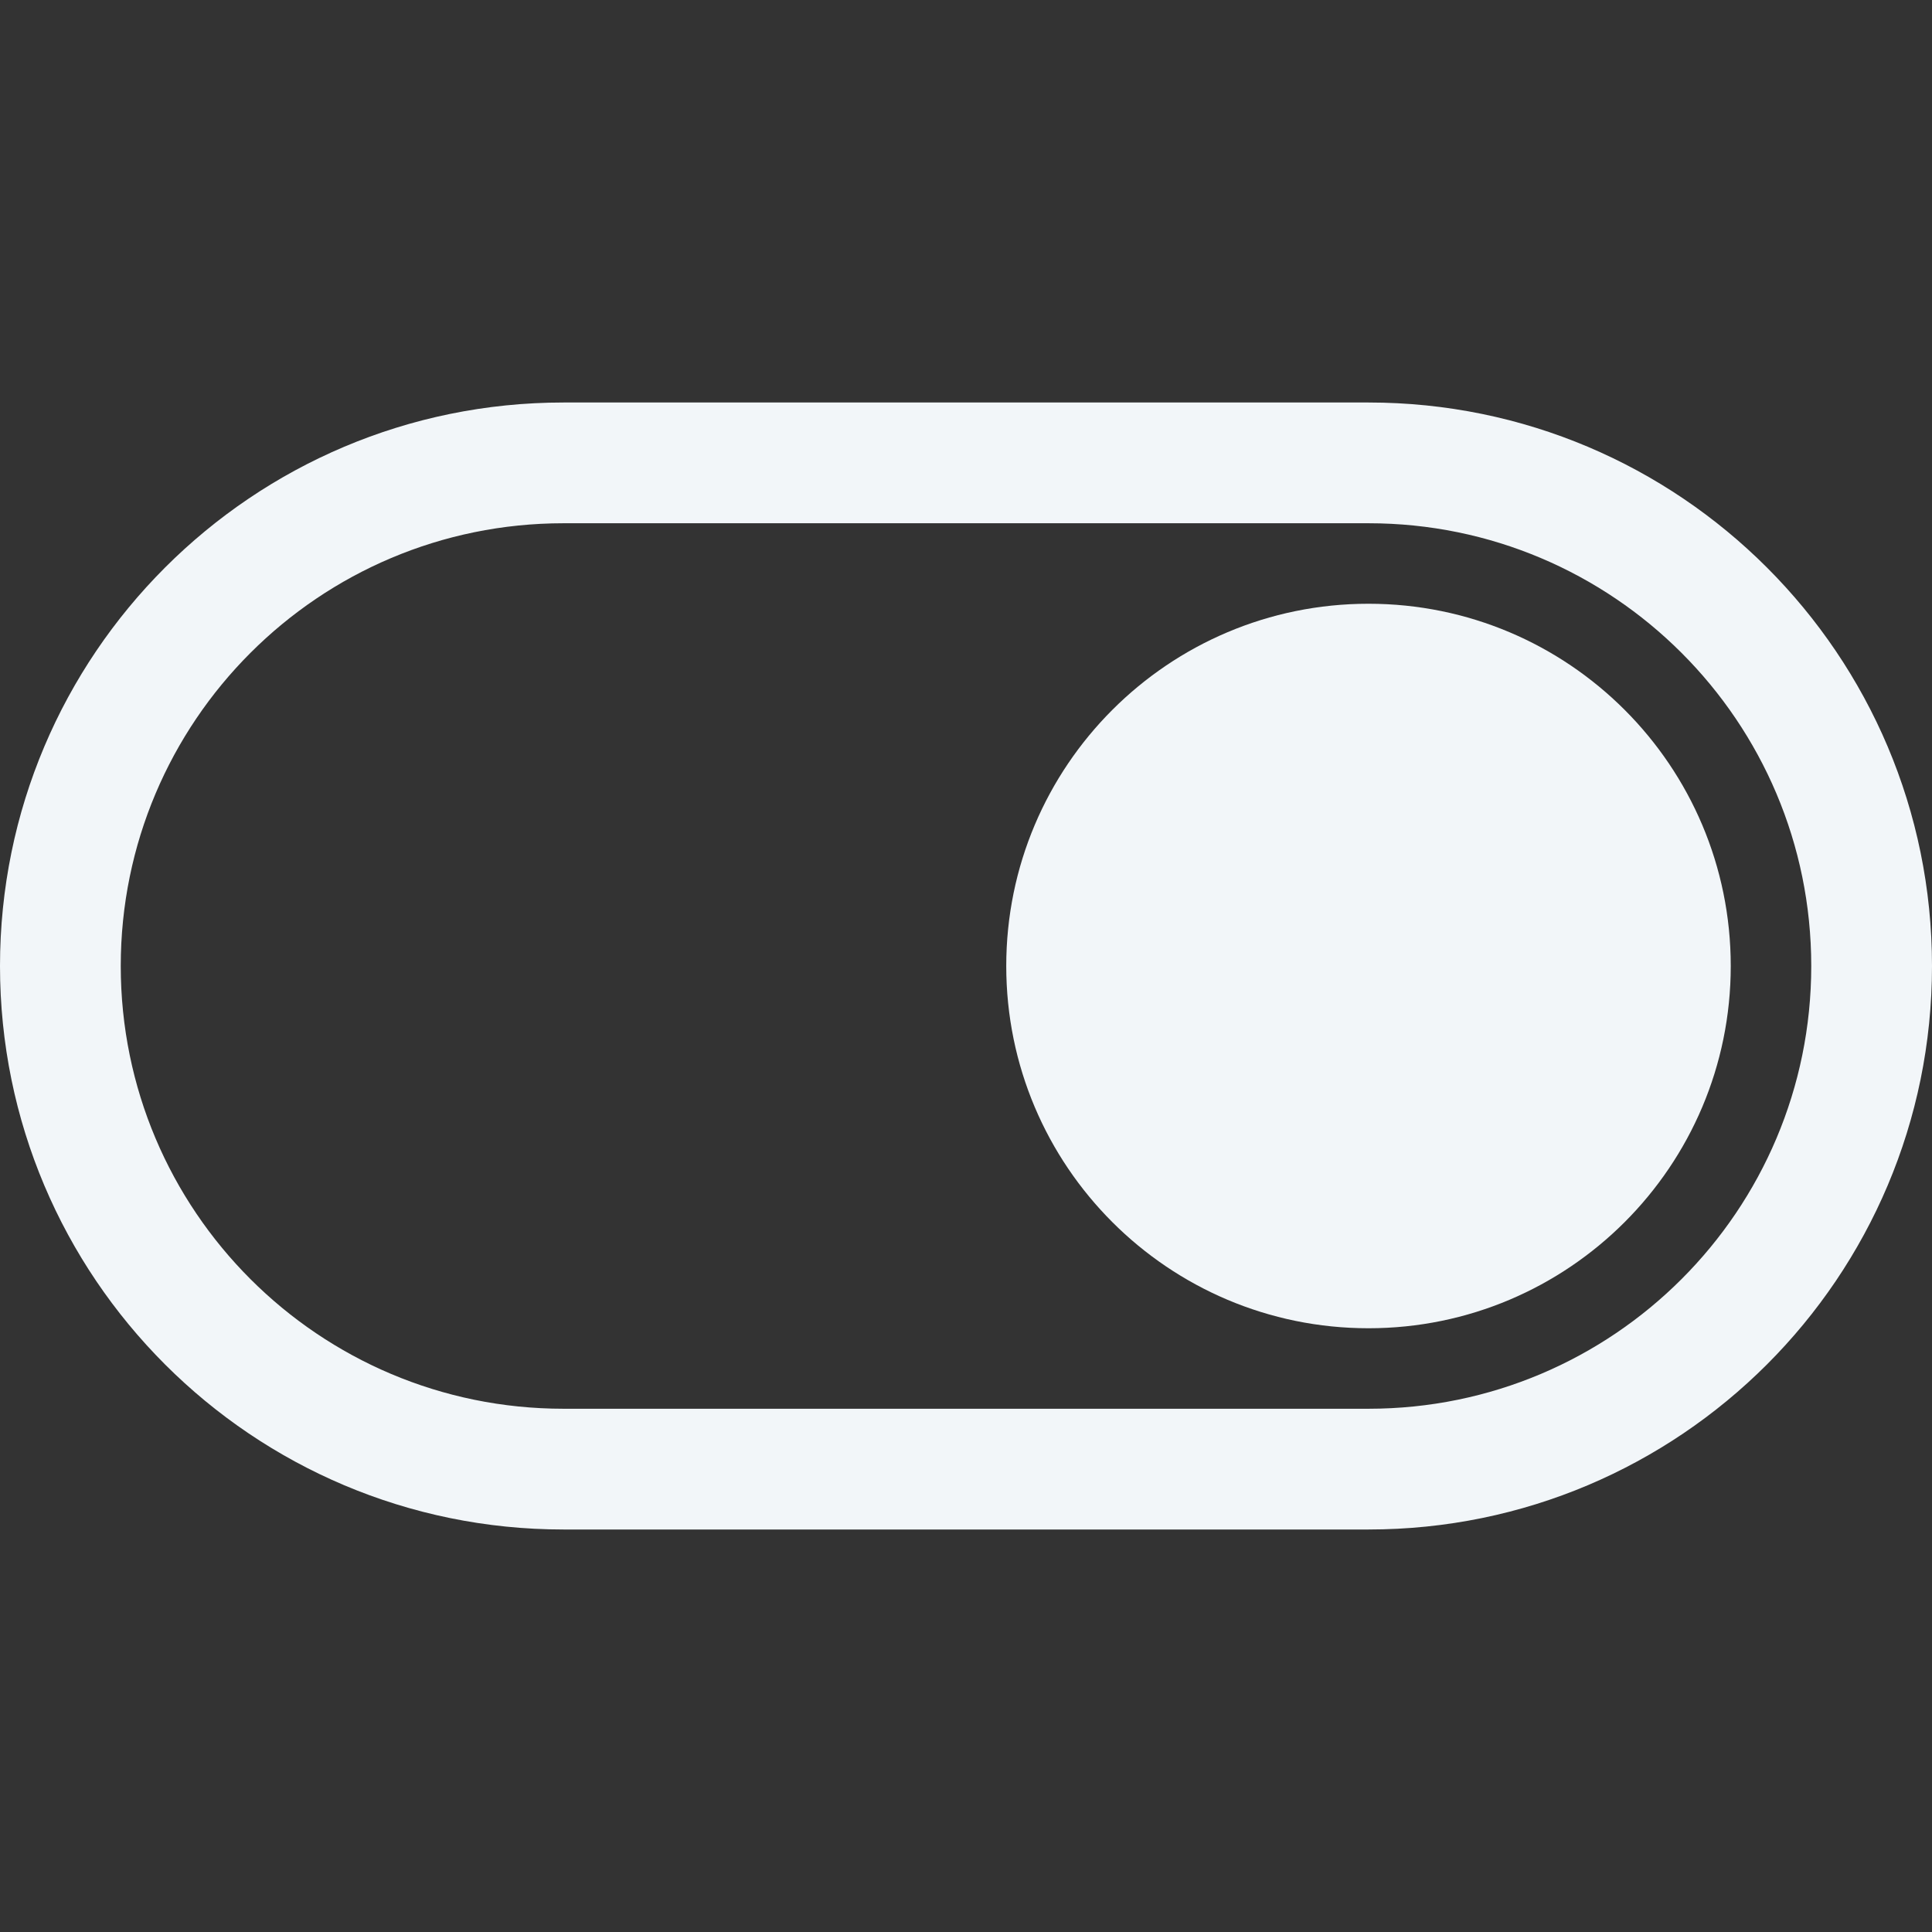 <svg width="24" height="24" viewBox="0 0 24 24" fill="none" xmlns="http://www.w3.org/2000/svg">
<rect x="0" y="0" width="24" height="24" fill="#333333" stroke="none"/>
<path fill-rule="evenodd" clip-rule="evenodd" d="M17 6.5H7C3.962 6.5 1.5 8.962 1.5 12C1.5 15.038 3.962 17.5 7 17.5H17C20.038 17.5 22.5 15.038 22.5 12C22.5 8.962 20.038 6.5 17 6.5ZM7 5C3.134 5 0 8.134 0 12C0 15.866 3.134 19 7 19H17C20.866 19 24 15.866 24 12C24 8.134 20.866 5 17 5H7Z" fill="#F2F6F9"/>
<path d="M21.5 12C21.5 14.485 19.485 16.5 17 16.5C14.515 16.5 12.5 14.485 12.5 12C12.5 9.515 14.515 7.5 17 7.5C19.485 7.5 21.5 9.515 21.5 12Z" fill="#F2F6F9"/>
</svg>
